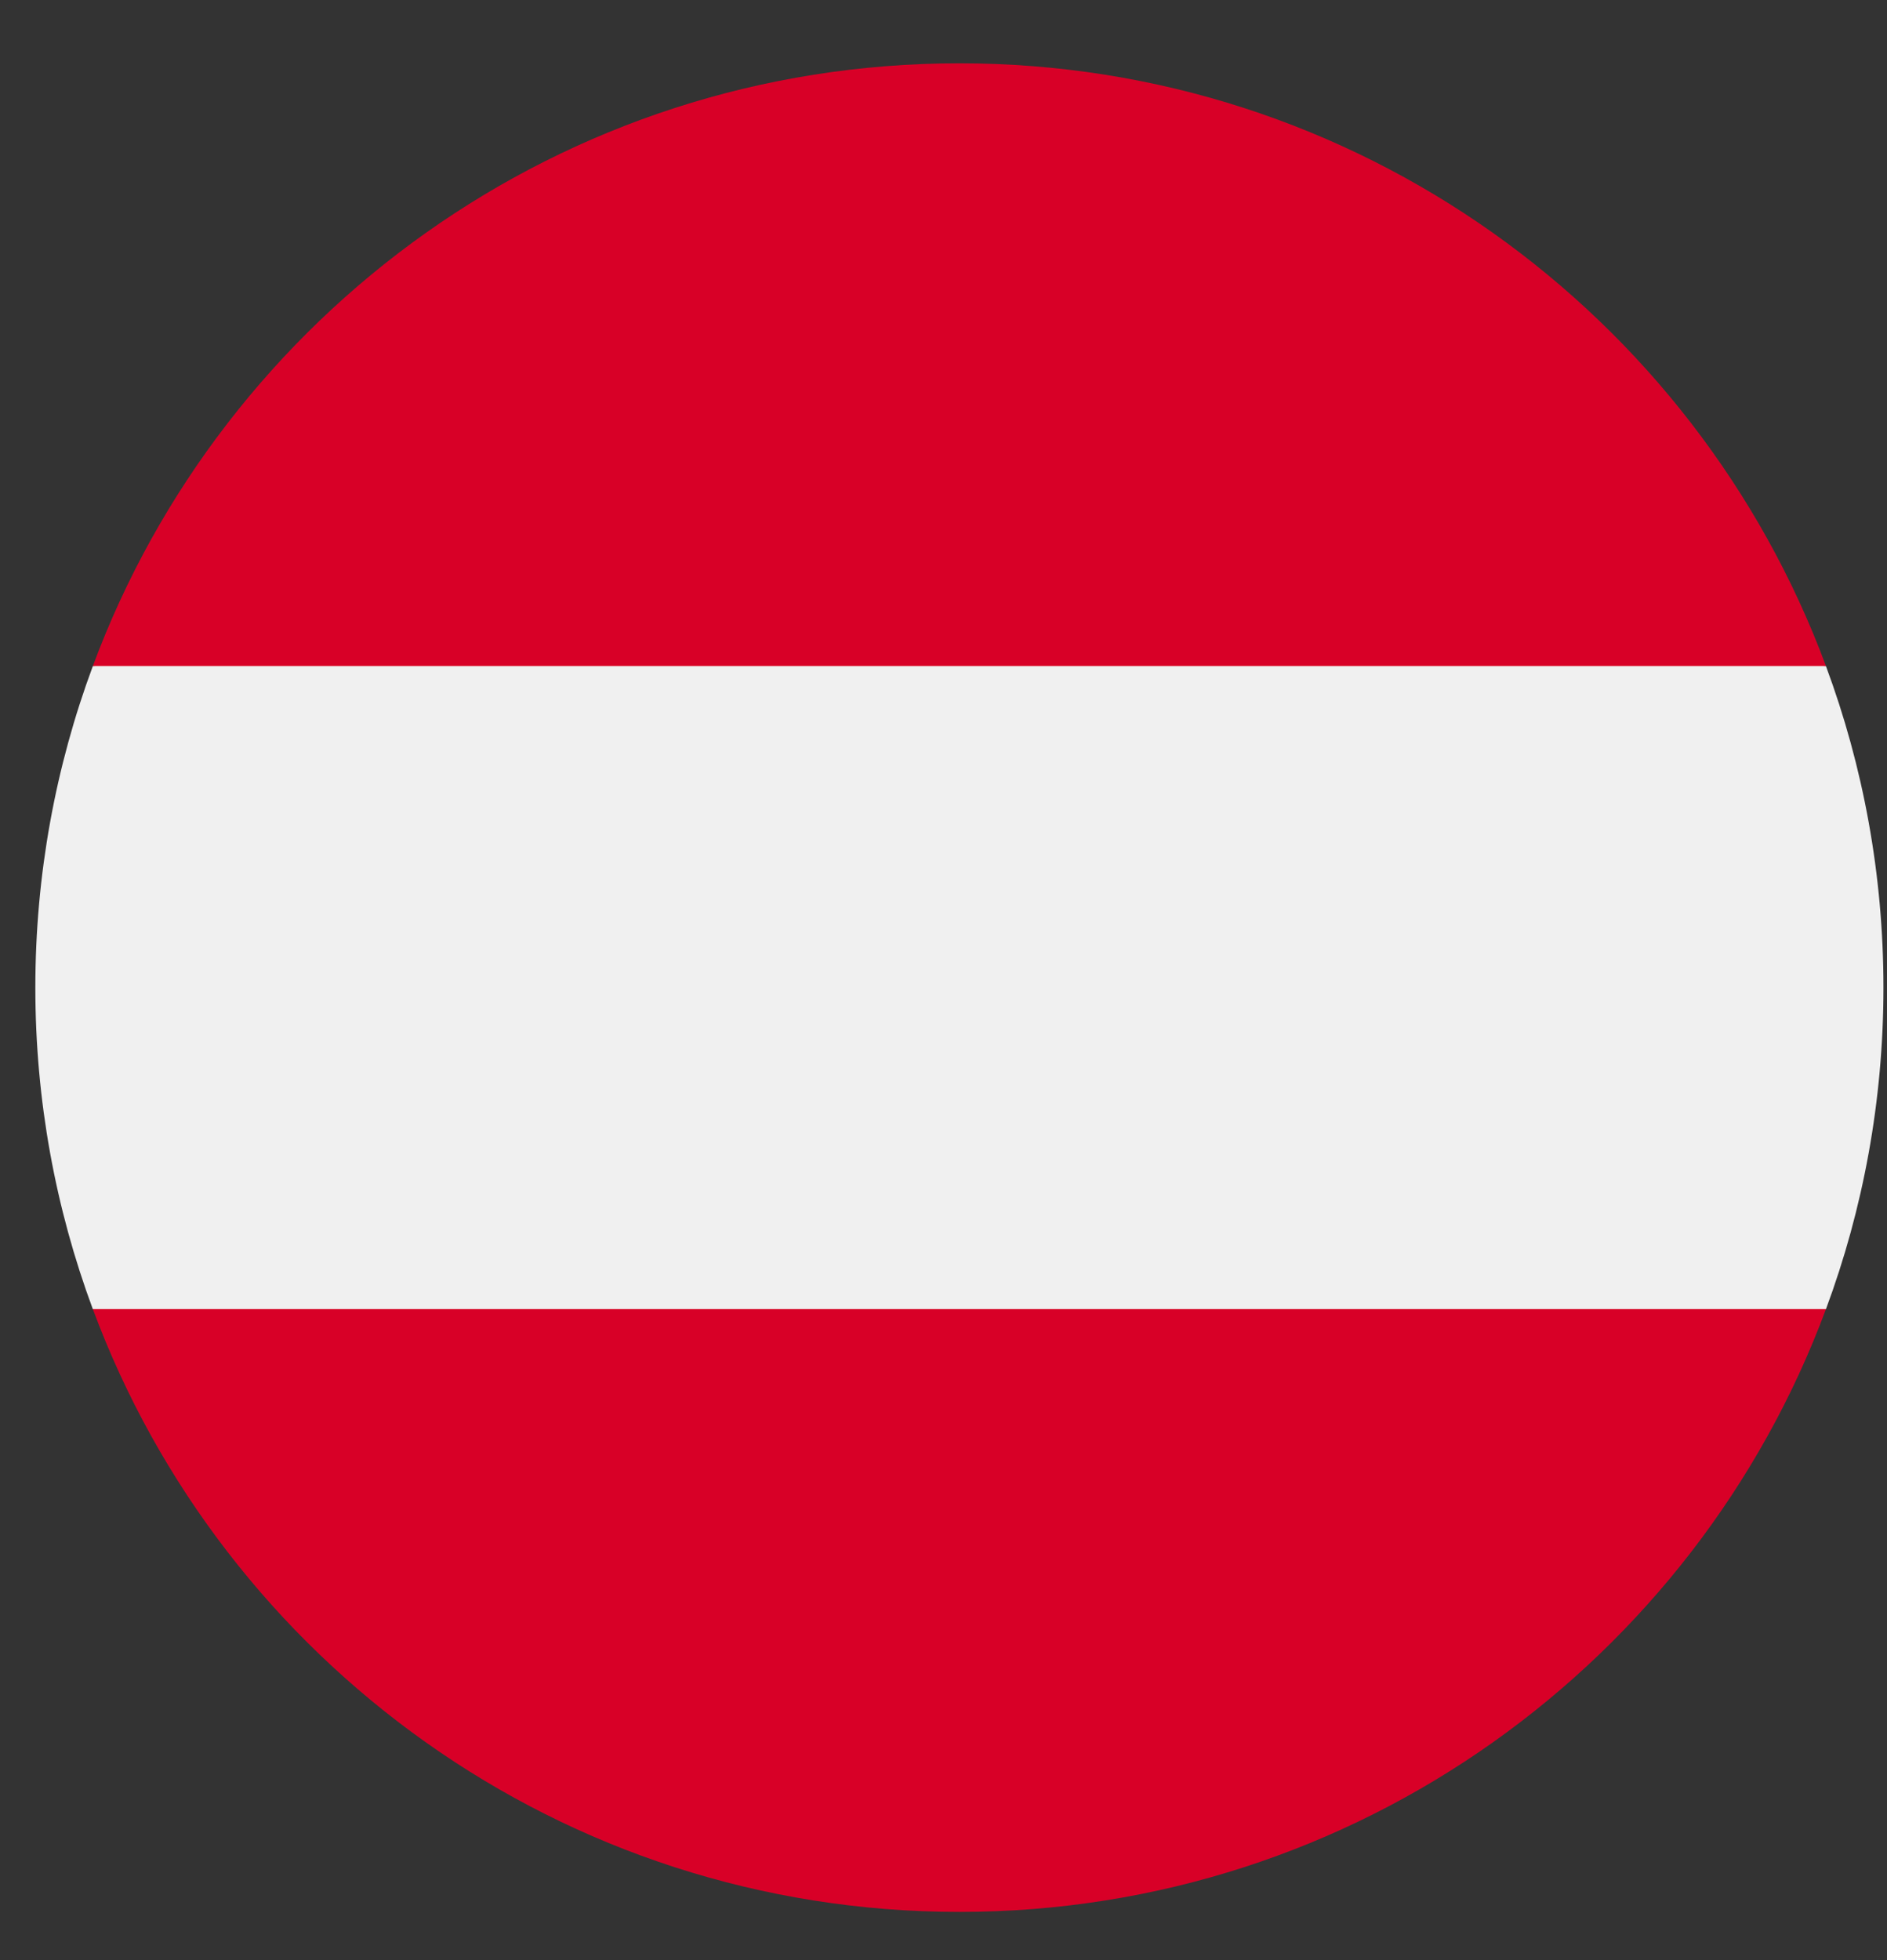 <svg width="26" height="27" viewBox="0 0 26 27" fill="none" xmlns="http://www.w3.org/2000/svg">
<rect x="0" y="0" width="26" height="27" fill="#333333" stroke="none"/>
<g clip-path="url(#clip0_548_4216)">
<path d="M25.159 18.033C25.671 16.653 25.951 15.162 25.951 13.604C25.951 12.047 25.671 10.555 25.159 9.176L13.219 8.068L1.279 9.176C0.767 10.555 0.487 12.047 0.487 13.604C0.487 15.162 0.767 16.653 1.279 18.033L13.219 19.14L25.159 18.033Z" fill="#F0F0F0"/>
<path d="M13.219 26.336C18.693 26.336 23.36 22.881 25.159 18.032H1.279C3.078 22.881 7.744 26.336 13.219 26.336Z" fill="#D80027"/>
<path d="M13.219 0.872C7.745 0.872 3.078 4.327 1.279 9.175H25.159C23.36 4.327 18.693 0.872 13.219 0.872Z" fill="#D80027"/>
</g>
<defs>
<clipPath id="clip0_548_4216">
<rect width="25.464" height="25.464" fill="white" transform="translate(0.487 0.872)"/>
</clipPath>
</defs>
</svg>

